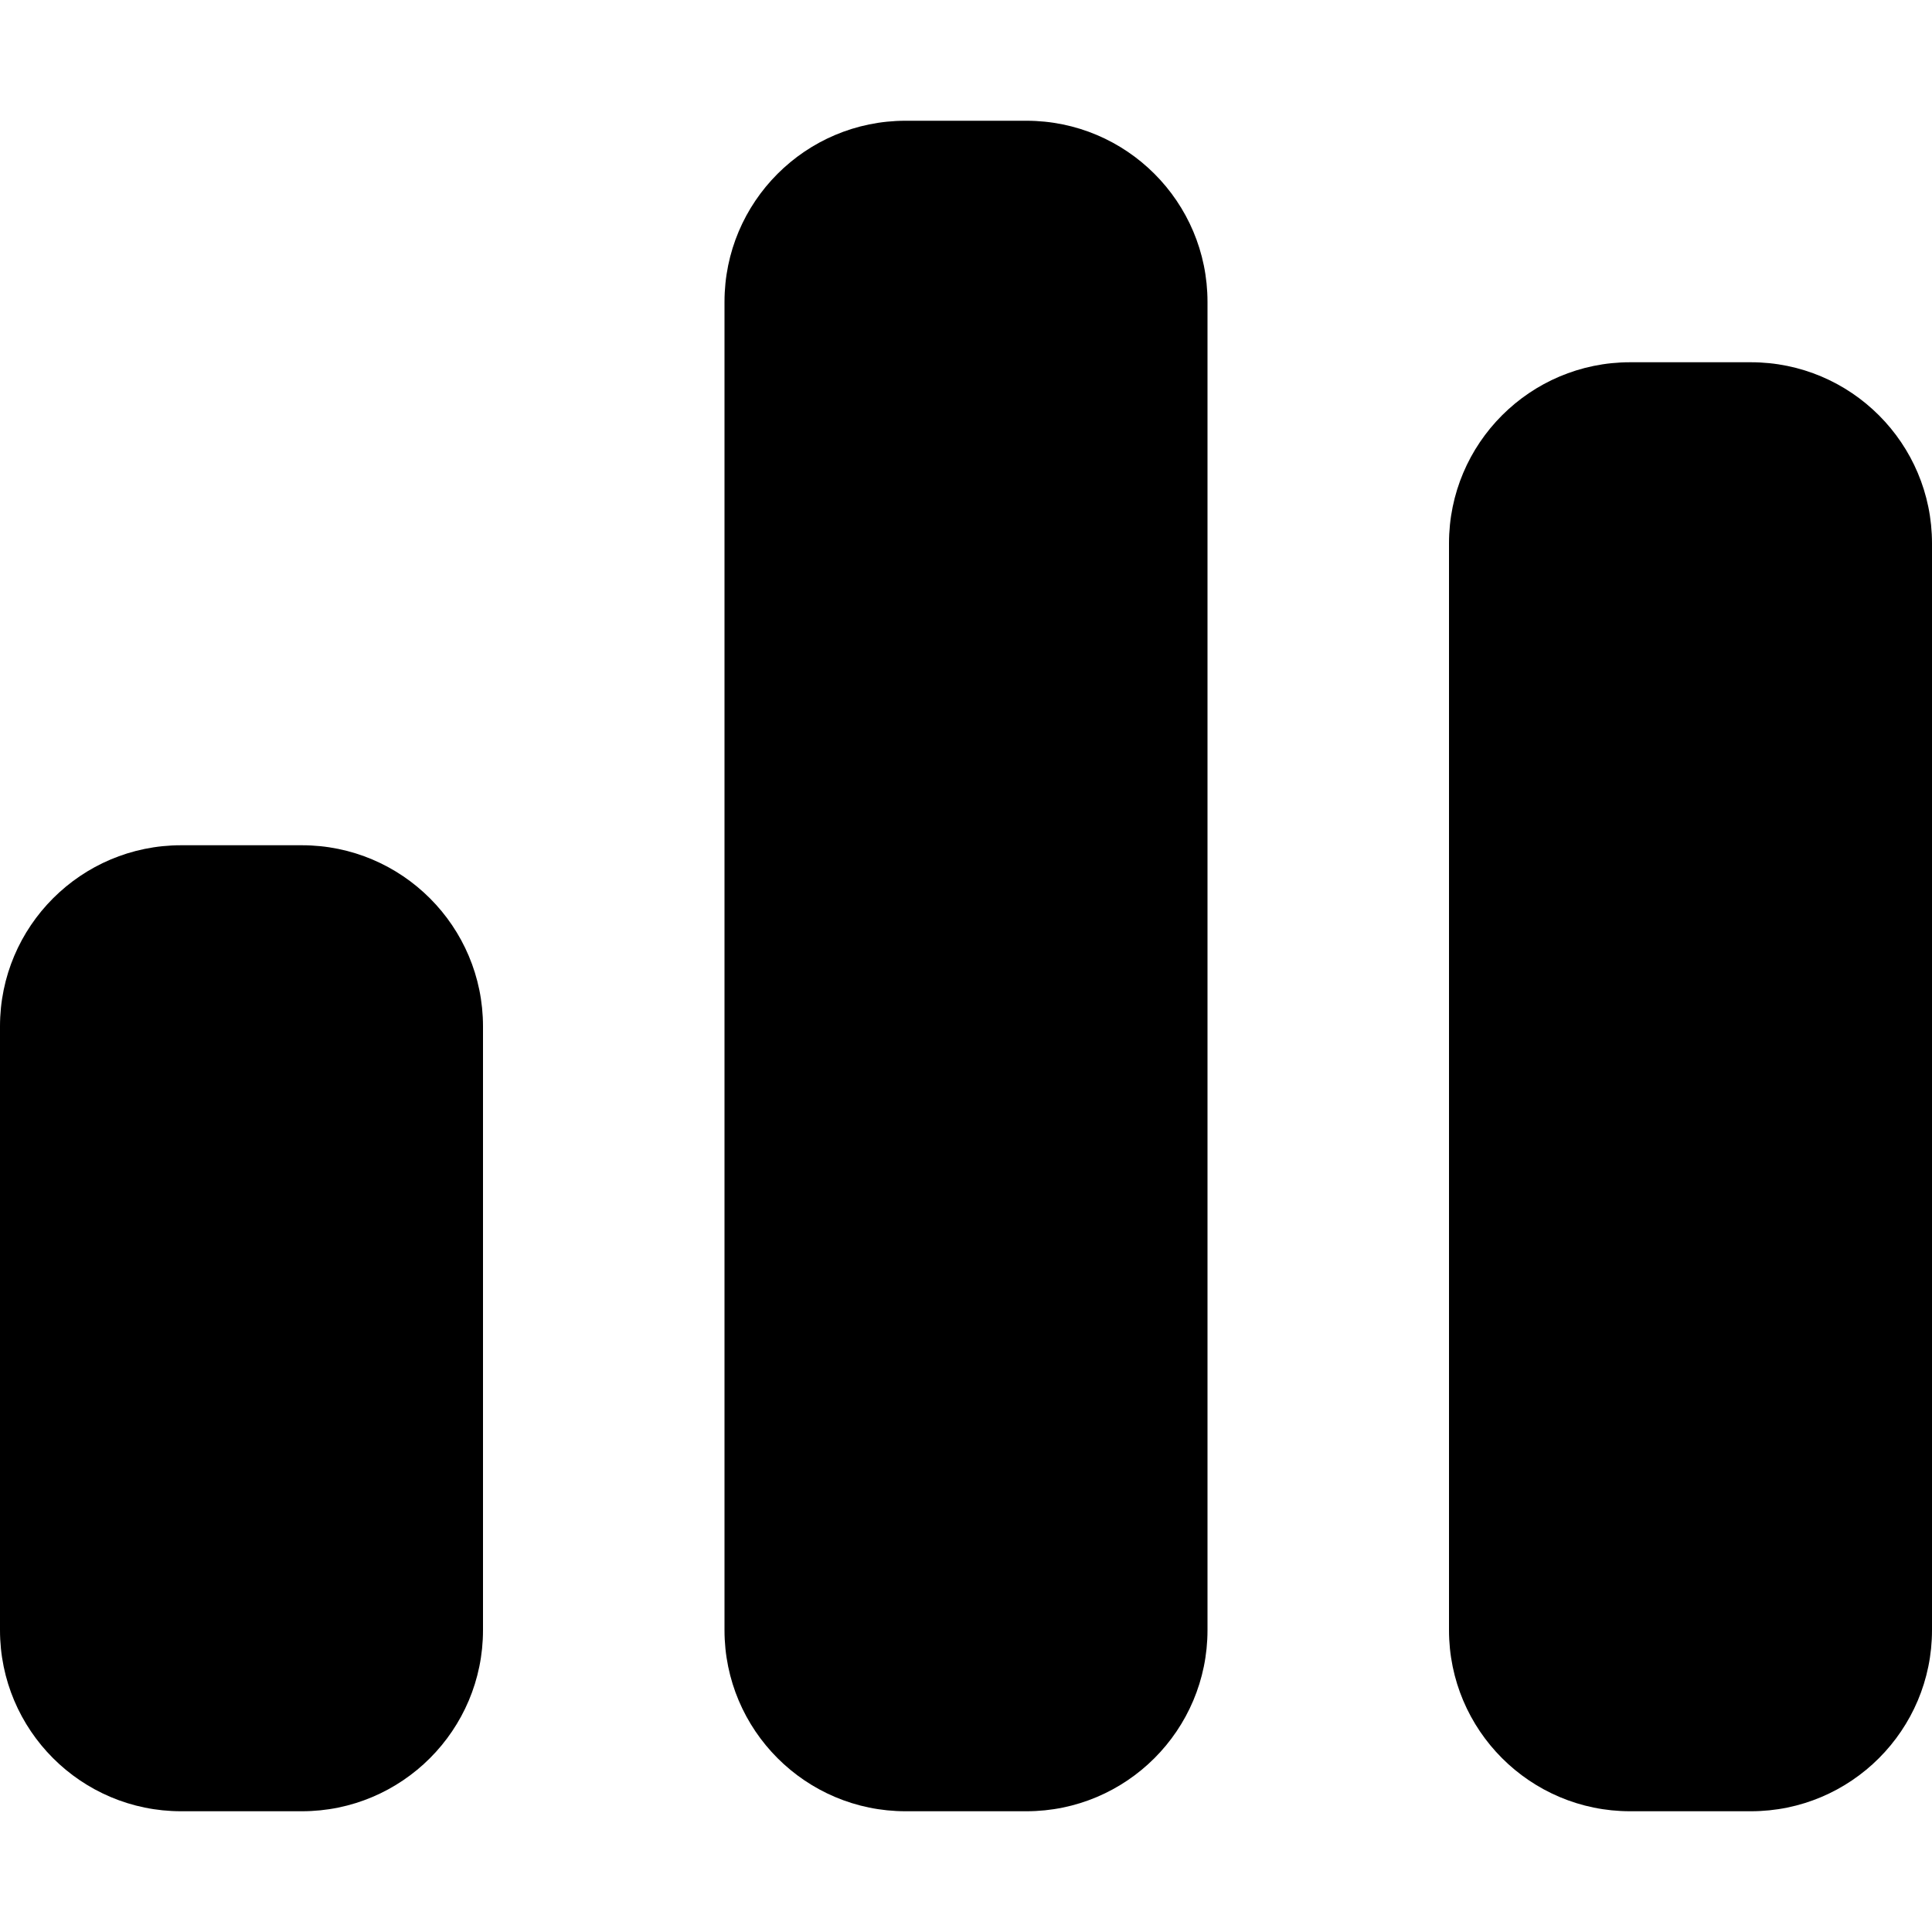 <svg fill="currentColor" xmlns="http://www.w3.org/2000/svg" viewBox="0 0 512 512"><!--! Font Awesome Pro 7.0.1 by @fontawesome - https://fontawesome.com License - https://fontawesome.com/license (Commercial License) Copyright 2025 Fonticons, Inc. --><path fill="currentColor" d="M192 80c0-26.5 21.5-48 48-48l32 0c26.5 0 48 21.5 48 48l0 352c0 26.5-21.5 48-48 48l-32 0c-26.5 0-48-21.5-48-48l0-352zM0 272c0-26.5 21.5-48 48-48l32 0c26.5 0 48 21.5 48 48l0 160c0 26.5-21.5 48-48 48l-32 0c-26.5 0-48-21.5-48-48L0 272zM432 96l32 0c26.5 0 48 21.5 48 48l0 288c0 26.5-21.5 48-48 48l-32 0c-26.5 0-48-21.5-48-48l0-288c0-26.5 21.5-48 48-48z"/></svg>